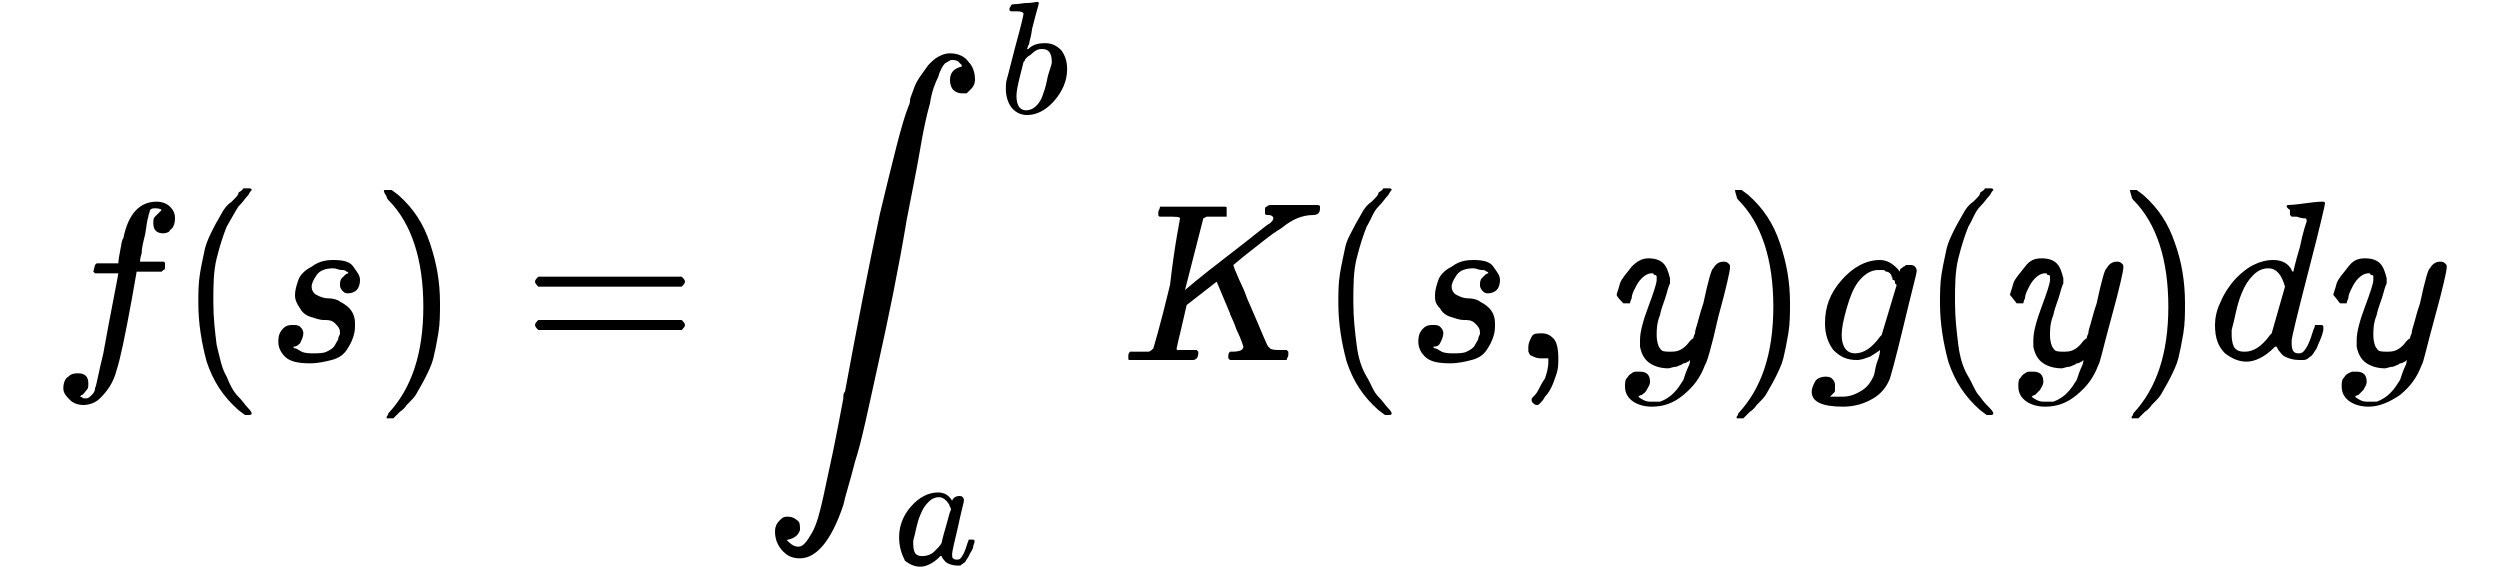 <?xml version="1.0" encoding="UTF-8"?>
<svg enable-background="new 0 0 150 34" focusable="false" version="1.1" viewBox="0 0 150 34" xml:space="preserve" xmlns="http://www.w3.org/2000/svg">
    <g transform="scale(1,-1)">
        <path d="m4.8-23.8c0.1 0 0.2-0.1 0.2-0.1h0.2c0.1 0 0.2 0.1 0.3 0.2s0.2 0.2 0.2 0.4c0.1 0.2 0.2 0.9 0.5 2.1 0.2 1.1 0.4 2.2 0.6 3.2s0.3 1.6 0.3 1.6h-0.7-0.7l-0.1 0.1 0.1 0.4 0.1 0.1h0.6 0.7s0 0.2 0.1 0.7 0.1 0.7 0.2 0.8c0.3 1.5 1 2.2 2 2.2 0.3 0 0.6-0.1 0.8-0.3s0.3-0.4 0.3-0.7-0.1-0.6-0.3-0.7c0-0.1-0.2-0.2-0.4-0.2-0.4 0-0.6 0.2-0.6 0.6 0 0.2 0 0.3 0.1 0.4l0.4 0.4c-0.1 0.1-0.3 0.1-0.4 0.1s-0.2 0-0.3-0.1c0-0.1-0.1-0.3-0.1-0.4-0.1-0.3-0.1-0.6-0.2-1.1-0.1-0.4-0.2-0.8-0.2-1.1-0.1-0.3-0.1-0.5-0.1-0.5s0.2 0 0.7 0h0.7s0.1 0 0.1-0.1v-0.2c0-0.1 0-0.2-0.1-0.2l-0.1-0.1s-0.3 0-0.7 0h-0.8l-0.3-1.7c-0.4-2.2-0.7-3.6-0.9-4.2-0.2-0.8-0.6-1.3-1-1.7-0.3-0.3-0.7-0.4-1-0.4s-0.6 0.1-0.8 0.3-0.4 0.4-0.4 0.7 0.1 0.6 0.3 0.7c0.2 0.2 0.4 0.2 0.6 0.2 0.4 0 0.6-0.2 0.6-0.6 0-0.2 0-0.3-0.1-0.4s-0.2-0.3-0.3-0.3l-0.1-0.1z" />
        <g transform="translate(550)">
            <path d="m-538.1-18.2c0 0.6 0 1.2 0.1 1.8s0.2 1 0.3 1.5c0.1 0.4 0.3 0.8 0.5 1.2s0.4 0.7 0.5 0.9 0.3 0.5 0.6 0.7c0.3 0.3 0.4 0.4 0.4 0.5s0.2 0.1 0.3 0.3h0.3c0.1 0 0.2 0 0.2-0.1 0 0-0.1-0.1-0.2-0.3-0.2-0.2-0.3-0.4-0.6-0.7-0.2-0.3-0.4-0.7-0.7-1.2-0.2-0.5-0.4-1.1-0.6-1.9s-0.2-1.7-0.2-2.6c0-1 0.1-1.8 0.2-2.6 0.2-0.8 0.3-1.4 0.6-1.9 0.2-0.5 0.4-0.9 0.7-1.2s0.4-0.5 0.6-0.7 0.2-0.3 0.2-0.3c0-0.1-0.1-0.1-0.2-0.1h-0.2l-0.4 0.3c-0.9 0.8-1.5 1.7-1.9 2.9-0.3 1.1-0.5 2.3-0.5 3.5z" />
        </g>
        <g transform="translate(939)">
            <path d="m-921.3-17.7c0 0.3 0.1 0.6 0.2 0.9s0.4 0.6 0.8 0.8c0.4 0.3 0.8 0.4 1.3 0.4 0.6 0 1-0.1 1.2-0.4s0.4-0.5 0.4-0.8-0.1-0.5-0.2-0.6-0.3-0.2-0.5-0.2c-0.1 0-0.2 0-0.3 0.1s-0.2 0.2-0.2 0.4c0 0.1 0 0.3 0.1 0.4l0.2 0.2s0.1 0.1 0.2 0.1c0 0 0 0.1-0.1 0.1-0.1 0.1-0.2 0.1-0.3 0.1-0.2 0-0.3 0.1-0.5 0.1-0.4 0-0.8-0.1-1-0.4s-0.3-0.5-0.3-0.7 0.1-0.4 0.3-0.5 0.4-0.2 0.7-0.2 0.6-0.1 0.7-0.2c0.6-0.3 0.9-0.7 0.9-1.3 0-0.3 0-0.5-0.1-0.8s-0.2-0.5-0.4-0.8-0.5-0.5-0.9-0.6-0.8-0.2-1.3-0.2c-0.7 0-1.2 0.1-1.5 0.4s-0.4 0.6-0.4 0.9c0 0.4 0.1 0.6 0.3 0.8s0.4 0.2 0.6 0.2c0.1 0 0.3 0 0.4-0.1s0.2-0.2 0.2-0.4-0.1-0.4-0.2-0.6c-0.2-0.2-0.3-0.2-0.4-0.2 0 0 0-0.1 0.1-0.1s0.2-0.1 0.4-0.2 0.5-0.1 0.7-0.1c0.3 0 0.6 0 0.8 0.1s0.4 0.2 0.5 0.4 0.2 0.3 0.2 0.4 0.1 0.2 0.1 0.3c0 0.3-0.1 0.4-0.3 0.6s-0.4 0.2-0.7 0.2c-0.2 0-0.5 0.1-0.8 0.2s-0.5 0.3-0.6 0.5c-0.2 0.3-0.3 0.5-0.3 0.8z" />
        </g>
        <g transform="translate(1408)">
            <path d="m-1384.9-11.4h0.2 0.2l0.4-0.3c0.9-0.8 1.5-1.7 1.9-2.9s0.6-2.3 0.6-3.6c0-0.6 0-1.2-0.1-1.8s-0.2-1.1-0.3-1.5-0.3-0.8-0.5-1.2-0.4-0.7-0.5-0.9-0.3-0.4-0.6-0.7c-0.2-0.3-0.4-0.4-0.4-0.4l-0.4-0.4h-0.2-0.1-0.1v0.1s0.1 0.1 0.1 0.2c1.4 1.5 2.1 3.6 2.1 6.4s-0.7 5-2.1 6.4c-0.1 0.1-0.1 0.2-0.1 0.2-0.2 0.3-0.2 0.4-0.1 0.4z" />
        </g>
        <g transform="translate(2074.8)">
            <path d="m-2042.7-16.9c0 0.1 0.1 0.2 0.2 0.3h8.6c0.1-0.1 0.2-0.2 0.2-0.3s-0.1-0.2-0.2-0.3h-4.3-4.3c-0.1 0.1-0.2 0.2-0.2 0.3zm0-2.6c0 0.1 0.1 0.2 0.2 0.3h8.6c0.1-0.1 0.2-0.2 0.2-0.3s-0.1-0.2-0.2-0.3h-8.6c-0.1 0.1-0.2 0.2-0.2 0.3z" />
        </g>
        <g transform="translate(3130.6)">
            <g transform="translate(0 1)">
                <path d="m-3083.4-33.4c0.2-0.2 0.4-0.4 0.7-0.4s0.5 0.3 0.8 0.8 0.5 1.3 0.7 2.2 0.4 1.9 0.6 2.8c0.2 1 0.4 2 0.6 3.1 0 0.2 0 0.3 0.1 0.4 0.7 3.8 1.4 7.4 2.1 10.7 0.8 3.3 1.3 5.4 1.7 6.4 0.1 0.2 0.1 0.3 0.1 0.4s0.1 0.3 0.2 0.6 0.2 0.5 0.4 0.8 0.3 0.4 0.5 0.7c0.2 0.2 0.4 0.4 0.6 0.5s0.4 0.2 0.7 0.2c0.5 0 0.9-0.2 1.1-0.5 0.3-0.3 0.4-0.7 0.4-1.1 0-0.2-0.1-0.4-0.2-0.5s-0.2-0.2-0.3-0.3h-0.3c-0.2 0-0.4 0.1-0.5 0.2s-0.2 0.3-0.2 0.6c0 0.4 0.2 0.7 0.7 0.8v0.1l-0.2 0.2c-0.1 0.1-0.3 0.1-0.4 0.1s-0.2-0.1-0.4-0.2c-0.1-0.1-0.3-0.4-0.4-0.8-0.2-0.4-0.4-0.9-0.5-1.6-0.2-0.7-0.4-1.6-0.6-2.8s-0.5-2.6-0.8-4.2c-0.5-3-1.1-5.9-1.7-8.6s-1-4.7-1.4-5.9c-0.3-1.2-0.6-2.1-0.7-2.6-0.7-2.1-1.6-3.2-2.6-3.2-0.4 0-0.7 0.1-1 0.4s-0.5 0.7-0.5 1.2c0 0.3 0.1 0.5 0.3 0.7s0.3 0.2 0.5 0.2 0.4-0.1 0.5-0.2c0.2-0.1 0.2-0.3 0.2-0.6-0.1-0.3-0.3-0.5-0.8-0.6z" />
            </g>
            <g transform="translate(1046.4 1088.1) scale(.707)">
                <path d="m-5822.4-1539.9c0 0.1 0 0.2 0.1 0.3 0 0.1 0.1 0.2 0.2 0.2 0 0 0.3 0 1 0.1 0.6 0 1 0.1 1 0.1 0.1 0 0.2 0 0.2-0.1s-0.2-0.7-0.5-1.9c-0.1-0.3-0.1-0.6-0.2-1-0.1-0.3-0.1-0.6-0.2-0.7l-0.1-0.3h0.1c0.4 0.4 0.9 0.5 1.4 0.5 0.6 0 1-0.2 1.4-0.6 0.3-0.4 0.5-0.9 0.5-1.6 0-1-0.4-1.9-1.1-2.7s-1.5-1.2-2.3-1.2c-0.5 0-0.9 0.2-1.2 0.5s-0.6 0.9-0.6 1.7v0.1c0 0.2 0 0.5 0.1 0.8s0.3 1.2 0.7 2.7c0.5 1.8 0.7 2.7 0.7 2.8s-0.2 0.2-0.5 0.2h-0.1-0.1-0.2c-0.2 0-0.2 0-0.3 0.1v0zm3.6-4.4c0 0.8-0.3 1.1-0.8 1.1-0.2 0-0.3 0-0.5-0.1s-0.3-0.2-0.4-0.3-0.3-0.2-0.4-0.3-0.2-0.2-0.2-0.3l-0.1-0.1-0.3-1.2c-0.2-0.8-0.3-1.3-0.3-1.7s0.1-0.8 0.3-1c0.1-0.1 0.3-0.2 0.5-0.2 0.3 0 0.6 0.1 0.9 0.4 0.2 0.2 0.4 0.5 0.5 0.8s0.3 0.8 0.4 1.4 0.4 1.2 0.4 1.5z" />
            </g>
            <g transform="translate(589 -896.4) scale(.707)">
                <path d="m-5184.8 1222.3c0 0.9 0.3 1.8 1 2.6s1.5 1.2 2.3 1.2c0.5 0 0.9-0.2 1.2-0.7 0.1 0.3 0.4 0.4 0.6 0.4 0.1 0 0.2 0 0.3-0.1s0.1-0.2 0.1-0.3-0.2-0.8-0.5-2.2c-0.3-1.3-0.5-2.1-0.5-2.3s0-0.4 0.1-0.4c0.1-0.1 0.2-0.1 0.3-0.1s0.2 0 0.3 0.1c0.2 0.2 0.4 0.6 0.6 1.3 0.1 0.2 0.1 0.3 0.1 0.3h0.1 0.1c0.2 0 0.3 0 0.3-0.1s0-0.2-0.1-0.4c0-0.2-0.1-0.4-0.3-0.7-0.1-0.3-0.3-0.5-0.4-0.7-0.1-0.1-0.3-0.2-0.4-0.3h-0.3c-0.3 0-0.6 0.1-0.8 0.2s-0.3 0.3-0.4 0.4l-0.1 0.2h-0.1l-0.1-0.1c-0.5-0.5-1.1-0.8-1.6-0.8s-0.9 0.2-1.3 0.5c-0.3 0.6-0.5 1.2-0.5 2zm4.4 2.3c0 0.1 0 0.2-0.1 0.3 0 0.1-0.1 0.3-0.3 0.5s-0.4 0.3-0.6 0.3c-0.3 0-0.6-0.1-0.9-0.4s-0.5-0.6-0.7-1.1c-0.3-0.7-0.4-1.5-0.6-2.2v-0.1s0-0.1 0-0.2c0-0.4 0.1-0.7 0.2-0.8 0.2-0.2 0.4-0.2 0.6-0.2 0.3 0 0.7 0.1 1 0.4s0.5 0.5 0.6 0.7c0 0 0.1 0.5 0.4 1.5 0.2 0.7 0.3 1.2 0.4 1.3z" />
            </g>
        </g>
        <g transform="translate(4697)">
            <path d="m-4626.2-13.1c0 0.1-0.3 0.1-0.8 0.1h-0.4s-0.1 0-0.1 0.1v0.2c0.1 0.2 0.1 0.3 0.1 0.3h0.1 0.1 1.8 0.9 0.6 0.3c0.2 0 0.2 0 0.2-0.1v-0.2-0.1s0-0.1 0-0.1v-0.1h-0.1s0 0-0.1 0-0.1 0-0.1 0h-0.2-0.7s-0.2-0.1-0.2-0.1l-1.1-4.3s0.8 0.7 2.5 2 2.5 2 2.6 2c0.1 0.1 0.2 0.2 0.2 0.3s-0.1 0.2-0.3 0.2c-0.1 0-0.2 0-0.2 0.1v0.2c0 0.1 0 0.2 0.1 0.2 0 0 0.1 0.1 0.2 0.1h0.5s0.6 0 1.1 0h0.7 0.4c0.2 0 0.3 0 0.3-0.1 0-0.2 0-0.3-0.1-0.4 0 0-0.1-0.1-0.3-0.1-0.7 0-1.3-0.3-1.8-0.7-0.1-0.1-0.5-0.3-1-0.7s-0.9-0.7-1.4-1.1l-0.6-0.5 0.1-0.3c0.1-0.2 0.2-0.5 0.4-0.9s0.3-0.8 0.5-1.2c0.7-1.6 1-2.4 1.1-2.5l0.1-0.1c0.1-0.1 0.4-0.1 0.7-0.1h0.3l0.1-0.1s0-0.1 0-0.2-0.1-0.2-0.1-0.3h-0.1-1.3-1.9-0.1l-0.1 0.1v0.2c0 0.1 0.1 0.2 0.1 0.2s0.1 0 0.1 0c0.5 0 0.7 0.1 0.7 0.3 0 0-0.1 0.4-0.4 1-0.2 0.6-0.4 0.9-0.4 1l-0.8 1.9-1.8-1.4-0.3-1.3c-0.2-0.8-0.3-1.3-0.3-1.3 0-0.1 0-0.1 0.1-0.1h0.7 0.4l0.1-0.1c0-0.1 0-0.3-0.1-0.4 0 0-0.1-0.1-0.2-0.1h-0.5-1.4-1.3-0.5c-0.2 0-0.2 0-0.2 0.1v0.2c0 0.1 0.1 0.2 0.1 0.2h0.3 0.8c0.1 0 0.2 0.1 0.3 0.2 0 0 0.4 1.3 1 3.8 0.3 2.6 0.6 3.9 0.6 4z" />
        </g>
        <g transform="translate(5586)">
            <path d="m-5505.7-18.2c0 0.6 0 1.2 0.1 1.8s0.2 1 0.3 1.5 0.3 0.8 0.5 1.2 0.4 0.7 0.5 0.9 0.3 0.5 0.6 0.7c0.3 0.3 0.4 0.4 0.4 0.5s0.2 0.1 0.3 0.3h0.3c0.1 0 0.2 0 0.2-0.1 0 0-0.1-0.1-0.2-0.3-0.2-0.2-0.3-0.4-0.6-0.7s-0.4-0.7-0.7-1.2c-0.2-0.5-0.4-1.1-0.6-1.9s-0.2-1.7-0.2-2.6c0-1 0.1-1.8 0.2-2.6s0.3-1.4 0.6-1.9 0.4-0.9 0.7-1.2 0.4-0.5 0.6-0.7 0.2-0.3 0.2-0.3c0-0.1-0.1-0.1-0.2-0.1h-0.2l-0.4 0.3c-0.9 0.8-1.5 1.7-1.9 2.9-0.3 1.1-0.5 2.3-0.5 3.5z" />
        </g>
        <g transform="translate(5975)">
            <path d="m-5888.9-17.7c0 0.3 0.1 0.6 0.2 0.9s0.4 0.6 0.8 0.8c0.4 0.3 0.8 0.4 1.3 0.4 0.6 0 1-0.1 1.2-0.4s0.4-0.5 0.4-0.8-0.1-0.5-0.2-0.6-0.3-0.2-0.5-0.2c-0.1 0-0.2 0-0.3 0.1s-0.2 0.2-0.2 0.4c0 0.1 0 0.3 0.1 0.4l0.2 0.2s0.1 0.1 0.2 0.1c0 0 0 0.1-0.1 0.1-0.1 0.1-0.2 0.1-0.3 0.1-0.2 0-0.3 0.1-0.5 0.1-0.4 0-0.8-0.1-1-0.4s-0.3-0.5-0.3-0.7 0.1-0.4 0.3-0.5 0.4-0.2 0.7-0.2 0.6-0.1 0.7-0.2c0.6-0.3 0.9-0.7 0.9-1.3 0-0.3 0-0.5-0.1-0.8s-0.2-0.5-0.4-0.8-0.5-0.5-0.9-0.6-0.8-0.2-1.3-0.2c-0.7 0-1.2 0.1-1.5 0.4s-0.4 0.6-0.4 0.9c0 0.4 0.1 0.6 0.3 0.8s0.4 0.2 0.6 0.2c0.1 0 0.3 0 0.4-0.1s0.2-0.2 0.2-0.4-0.1-0.4-0.2-0.6-0.3-0.2-0.4-0.2c0 0 0-0.1 0.1-0.1s0.2-0.1 0.4-0.2 0.5-0.1 0.7-0.1c0.3 0 0.6 0 0.8 0.1s0.4 0.2 0.5 0.4 0.2 0.3 0.2 0.4 0.1 0.2 0.1 0.3c0 0.3-0.1 0.4-0.3 0.6s-0.4 0.2-0.7 0.2c-0.2 0-0.5 0.1-0.8 0.2s-0.5 0.3-0.6 0.5c-0.3 0.3-0.3 0.5-0.3 0.8z" />
        </g>
        <g transform="translate(6444)">
            <path d="m-6352.3-21.1v0.3c0 0.2 0.1 0.4 0.2 0.6s0.3 0.2 0.6 0.2 0.5-0.1 0.7-0.3 0.3-0.6 0.3-1.2c0-0.3 0-0.6-0.1-0.9s-0.2-0.6-0.3-0.8-0.2-0.4-0.4-0.6c-0.1-0.2-0.2-0.3-0.3-0.4s-0.1-0.1-0.2-0.1c0 0-0.1 0-0.2 0.1s-0.1 0.1-0.1 0.2 0 0.1 0.1 0.2 0.2 0.2 0.3 0.4 0.2 0.4 0.4 0.7c0.1 0.3 0.2 0.6 0.2 1v0.2h-0.1-0.1-0.1s-0.1 0-0.2 0c-0.2 0-0.4 0.1-0.6 0.2l-0.1 0.2z" />
        </g>
        <g transform="translate(6888.6)">
            <path d="m-6791.6-17.7c0 0.1 0.1 0.3 0.2 0.7 0.1 0.3 0.4 0.6 0.7 1 0.3 0.3 0.6 0.5 1 0.5s0.7-0.1 0.9-0.3 0.3-0.5 0.4-0.9v-0.3s-0.1-0.2-0.2-0.6-0.3-0.8-0.4-1.3c-0.2-0.5-0.2-0.9-0.2-1.2 0-0.4 0.1-0.7 0.2-0.8 0.1-0.2 0.3-0.2 0.6-0.2 0.2 0 0.4 0 0.6 0.1s0.3 0.2 0.4 0.3 0.2 0.3 0.4 0.4c0 0 0 0.1 0.1 0.3 0 0.2 0.1 0.4 0.2 0.8s0.2 0.7 0.3 1c0.3 1.4 0.5 2.1 0.6 2.1 0.1 0.2 0.3 0.4 0.6 0.4 0.1 0 0.2 0 0.3-0.1s0.1-0.1 0.1-0.2v-0.1c0-0.1-0.2-1.1-0.7-2.9-0.4-1.8-0.7-2.8-0.8-2.9-0.3-0.8-0.7-1.3-1.3-1.8s-1.2-0.7-1.9-0.7c-0.4 0-0.8 0.1-1.1 0.3s-0.5 0.5-0.5 0.9c0 0.2 0 0.4 0.1 0.5s0.1 0.2 0.3 0.3c0.1 0.1 0.2 0.1 0.3 0.1h0.2c0.4 0 0.6-0.2 0.6-0.6 0-0.2-0.1-0.3-0.2-0.5s-0.2-0.2-0.3-0.3c-0.1 0-0.2-0.1-0.2-0.1s0.1-0.1 0.3-0.2 0.3-0.1 0.5-0.1h0.1 0.4c0.3 0.1 0.6 0.3 0.8 0.5 0.3 0.3 0.4 0.5 0.6 0.8 0.1 0.3 0.2 0.6 0.3 0.8s0.1 0.3 0.1 0.4l-0.1-0.1c-0.1 0-0.1-0.1-0.3-0.1-0.1-0.1-0.2-0.1-0.4-0.2-0.2 0-0.4-0.1-0.5-0.1-0.4 0-0.8 0.1-1.1 0.3s-0.5 0.5-0.6 1v0.4c0 0.5 0.2 1.2 0.5 2s0.5 1.4 0.5 1.6v0.2s0 0.1-0.1 0.1-0.1 0.1-0.1 0.1h-0.1c-0.2 0-0.4-0.1-0.6-0.3s-0.3-0.4-0.4-0.6-0.2-0.4-0.2-0.6c-0.1-0.2-0.1-0.3-0.1-0.3h-0.2-0.2c-0.4 0.4-0.4 0.5-0.4 0.5z" />
        </g>
        <g transform="translate(7378.6)">
            <path d="m-7274.5-11.4h0.2 0.2l0.4-0.3c0.9-0.8 1.5-1.7 1.9-2.9s0.6-2.3 0.6-3.6c0-0.6 0-1.2-0.1-1.8s-0.2-1.1-0.3-1.5-0.3-0.8-0.5-1.2-0.4-0.7-0.5-0.9-0.3-0.4-0.6-0.7c-0.2-0.3-0.4-0.4-0.4-0.4l-0.4-0.4h-0.2-0.1-0.1v0.1s0.1 0.1 0.1 0.2c1.4 1.5 2.1 3.6 2.1 6.4s-0.7 5-2.1 6.4c-0.1 0.1-0.1 0.2-0.1 0.2-0.1 0.3-0.1 0.4-0.1 0.4z" />
        </g>
        <g transform="translate(7767.6)">
            <path d="m-7654.8-21c-0.1-0.1-0.3-0.2-0.6-0.4-0.3-0.1-0.5-0.2-0.8-0.2-0.6 0-1 0.2-1.4 0.6-0.3 0.4-0.5 0.9-0.5 1.6 0 1 0.3 1.8 1 2.6s1.5 1.2 2.3 1.2c0.4 0 0.8-0.2 1.2-0.7v0.1s0 0.1 0.1 0.1l0.1 0.1c0.1 0 0.1 0.1 0.2 0.1s0.1 0 0.2 0 0.2 0 0.3-0.1 0.1-0.2 0.1-0.3-0.3-1.2-0.8-3.3-0.8-3.1-0.8-3.1c-0.2-0.5-0.5-0.9-1-1.2s-1.1-0.5-1.8-0.5c-1.3 0-1.9 0.3-1.9 0.9 0 0.2 0.1 0.4 0.2 0.6s0.4 0.3 0.6 0.3c0.1 0 0.3 0 0.4-0.1s0.2-0.2 0.2-0.4v-0.3c0-0.1 0-0.1-0.1-0.2l-0.1-0.1s-0.1-0.1-0.1-0.1h0.8c0.3 0 0.6 0.1 0.8 0.2s0.4 0.2 0.6 0.4 0.3 0.4 0.4 0.6 0.1 0.5 0.2 0.8c0.2 0.5 0.2 0.7 0.2 0.8zm1 3.9-0.1 0.1c0 0.1 0 0.2-0.1 0.2s0 0.1-0.1 0.2c0 0.1-0.1 0.2-0.1 0.2s-0.1 0.1-0.2 0.1-0.1 0.1-0.2 0.1h-0.3c-0.4 0-0.8-0.2-1.2-0.7-0.3-0.4-0.5-0.9-0.7-1.6s-0.3-1.2-0.3-1.6c0-0.7 0.3-1.1 0.8-1.1s1 0.3 1.5 1l0.1 0.1 0.9 3z" />
        </g>
        <g transform="translate(8244.6)">
            <path d="m-8128.2-18.2c0 0.6 0 1.2 0.1 1.8s0.2 1 0.3 1.5c0.1 0.4 0.3 0.8 0.5 1.2s0.4 0.7 0.5 0.9 0.3 0.5 0.6 0.7c0.3 0.3 0.4 0.4 0.4 0.5s0.2 0.1 0.3 0.3h0.3c0.1 0 0.2 0 0.2-0.1 0 0-0.1-0.1-0.2-0.3-0.2-0.2-0.3-0.4-0.6-0.7s-0.4-0.7-0.7-1.2c-0.2-0.5-0.4-1.1-0.6-1.9s-0.2-1.7-0.2-2.6c0-1 0.1-1.8 0.2-2.6s0.3-1.4 0.6-1.9 0.4-0.9 0.7-1.2c0.2-0.3 0.4-0.5 0.6-0.7s0.2-0.3 0.2-0.3c0-0.1-0.1-0.1-0.2-0.1h-0.2l-0.4 0.3c-0.9 0.8-1.5 1.7-1.9 2.9-0.3 1.1-0.5 2.3-0.5 3.5z" />
        </g>
        <g transform="translate(8633.6)">
            <path d="m-8513-17.7c0 0.1 0.1 0.3 0.2 0.7 0.1 0.3 0.4 0.6 0.7 1s0.6 0.5 1 0.5 0.7-0.1 0.9-0.3 0.3-0.5 0.4-0.9v-0.3s-0.1-0.2-0.2-0.6-0.3-0.8-0.4-1.3c-0.2-0.5-0.2-0.9-0.2-1.2 0-0.4 0.1-0.7 0.2-0.8 0.1-0.2 0.3-0.2 0.6-0.2 0.2 0 0.4 0 0.6 0.1s0.3 0.2 0.4 0.3 0.2 0.3 0.4 0.4c0 0 0 0.1 0.1 0.3 0 0.2 0.1 0.4 0.2 0.8s0.2 0.7 0.3 1c0.3 1.4 0.5 2.1 0.6 2.1 0.1 0.2 0.3 0.4 0.6 0.4 0.1 0 0.2 0 0.3-0.1s0.1-0.1 0.1-0.2v-0.1c0-0.1-0.2-1.1-0.7-2.9s-0.7-2.8-0.8-2.9c-0.3-0.8-0.7-1.3-1.3-1.8s-1.2-0.7-1.9-0.7c-0.4 0-0.8 0.1-1.1 0.3s-0.5 0.5-0.5 0.9c0 0.2 0 0.4 0.1 0.5s0.1 0.2 0.3 0.3c0.1 0.1 0.2 0.1 0.3 0.1s0.1 0 0.2 0c0.4 0 0.6-0.2 0.6-0.6 0-0.2-0.1-0.3-0.2-0.5l-0.3-0.3c-0.1 0-0.2-0.1-0.2-0.1s0.1-0.1 0.3-0.2 0.3-0.1 0.5-0.1h0.1 0.4c0.3 0.1 0.6 0.3 0.8 0.5 0.3 0.3 0.4 0.5 0.6 0.8 0.1 0.3 0.2 0.6 0.3 0.8s0.1 0.3 0.1 0.4l-0.1-0.1c-0.1 0-0.1-0.1-0.3-0.1-0.1-0.1-0.2-0.1-0.4-0.2-0.2 0-0.4-0.1-0.5-0.1-0.4 0-0.8 0.1-1.1 0.3s-0.5 0.5-0.6 1v0.4c0 0.5 0.2 1.2 0.5 2s0.5 1.4 0.5 1.6v0.2s0 0.1-0.1 0.1-0.1 0.1-0.1 0.1h-0.1c-0.2 0-0.4-0.1-0.6-0.3s-0.3-0.4-0.4-0.6-0.2-0.4-0.2-0.6c-0.1-0.2-0.1-0.3-0.1-0.3h-0.2-0.2c-0.3 0.4-0.4 0.5-0.4 0.5z" />
        </g>
        <g transform="translate(9123.6)">
            <path d="m-8995.8-11.4h0.2 0.2l0.4-0.3c0.9-0.8 1.5-1.7 1.9-2.9 0.4-1.1 0.6-2.3 0.6-3.6 0-0.6 0-1.2-0.1-1.8s-0.2-1.1-0.3-1.5-0.3-0.8-0.5-1.2-0.4-0.7-0.5-0.9-0.3-0.4-0.6-0.7c-0.2-0.3-0.4-0.4-0.4-0.4l-0.4-0.4h-0.2-0.1s0 0-0.1 0v0.1s0.1 0.1 0.1 0.2c1.4 1.5 2.1 3.6 2.1 6.4s-0.7 5-2.1 6.4c-0.1 0.1-0.1 0.2-0.1 0.2-0.1 0.3-0.1 0.4-0.1 0.4z" />
        </g>
        <g transform="translate(9512.6)">
            <path d="m-9375.3-12.3s0.3 0 1 0.1 1 0.1 1 0.1c0.1 0 0.2 0 0.2-0.1s-0.3-1.4-1-4.1-1-4-1-4.1v-0.2c0-0.4 0.1-0.6 0.4-0.6 0.1 0 0.2 0 0.3 0.1 0.2 0.2 0.4 0.6 0.6 1.3 0.1 0.2 0.1 0.3 0.1 0.3h0.1 0.2c0.1 0 0.2 0 0.2-0.1v-0.2c-0.1-0.5-0.3-0.8-0.4-1.1-0.2-0.3-0.3-0.5-0.4-0.5-0.1-0.1-0.2-0.2-0.4-0.2h-0.3c-0.3 0-0.6 0.1-0.8 0.2s-0.3 0.3-0.4 0.4l-0.1 0.2h-0.1l-0.1-0.1c-0.5-0.5-1.1-0.8-1.6-0.8s-0.9 0.2-1.3 0.5c-0.4 0.4-0.6 0.9-0.6 1.7 0 0.4 0.1 0.9 0.3 1.3 0.2 0.5 0.4 0.8 0.7 1.2 0.4 0.5 0.9 0.9 1.3 1.1s0.8 0.3 1.2 0.3c0.5 0 0.9-0.2 1.1-0.6 0-0.1 0.1-0.1 0.1-0.1s0.1 0.5 0.4 1.5c0.2 1 0.4 1.5 0.4 1.5 0 0.1 0 0.2-0.1 0.2s-0.2 0-0.5 0.1h-0.3l-0.1 0.1s0 0.1 0 0.3c-0.3 0.2-0.2 0.3-0.1 0.3zm-0.2-4.9c-0.2 0.7-0.5 1.1-1 1.1-0.3 0-0.6-0.1-0.9-0.4s-0.5-0.6-0.7-1.1c-0.3-0.7-0.4-1.5-0.6-2.2v-0.1s0-0.1 0-0.2c0-0.4 0.1-0.7 0.2-0.8 0.2-0.2 0.4-0.2 0.6-0.2 0.5 0 1 0.3 1.5 1l0.1 0.1 0.8 2.8z" />
        </g>
        <g transform="translate(10033)">
            <path d="m-9893-17.7c0 0.1 0.1 0.3 0.2 0.7 0.1 0.3 0.4 0.6 0.7 1s0.6 0.5 1 0.5 0.7-0.1 0.9-0.3 0.3-0.5 0.4-0.9v-0.3s-0.1-0.2-0.2-0.6-0.3-0.8-0.4-1.3c-0.2-0.5-0.2-0.9-0.2-1.2 0-0.4 0.1-0.7 0.2-0.8 0.1-0.2 0.3-0.2 0.6-0.2 0.2 0 0.4 0 0.6 0.1s0.3 0.2 0.4 0.3 0.2 0.3 0.4 0.4c0 0 0 0.1 0.1 0.3 0 0.2 0.1 0.4 0.2 0.8s0.2 0.7 0.3 1c0.3 1.4 0.5 2.1 0.6 2.1 0.1 0.2 0.3 0.4 0.6 0.4 0.1 0 0.2 0 0.3-0.1s0.1-0.1 0.1-0.2v-0.1c0-0.1-0.2-1.1-0.7-2.9s-0.7-2.8-0.8-2.9c-0.3-0.8-0.7-1.3-1.3-1.8-0.6-0.4-1.2-0.7-1.9-0.7-0.4 0-0.8 0.1-1.1 0.3s-0.5 0.5-0.5 0.9c0 0.2 0 0.4 0.1 0.5s0.1 0.2 0.3 0.3 0.2 0.1 0.3 0.1 0.1 0 0.2 0c0.4 0 0.6-0.2 0.6-0.6 0-0.2-0.1-0.3-0.2-0.5l-0.3-0.3c-0.1 0-0.2-0.1-0.2-0.1s0.1-0.1 0.3-0.2 0.3-0.1 0.5-0.1h0.1 0.4c0.3 0.1 0.6 0.3 0.8 0.5 0.3 0.3 0.4 0.5 0.6 0.8 0.1 0.3 0.2 0.6 0.3 0.8s0.1 0.3 0.1 0.4l-0.1-0.1c-0.1 0-0.1-0.1-0.3-0.1-0.1-0.1-0.2-0.1-0.4-0.2-0.2 0-0.4-0.1-0.5-0.1-0.4 0-0.8 0.1-1.1 0.3s-0.5 0.5-0.6 1v0.4c0 0.5 0.2 1.2 0.5 2s0.5 1.4 0.5 1.6v0.2s0 0.1-0.1 0.1-0.1 0.1-0.1 0.1h-0.1c-0.2 0-0.4-0.1-0.6-0.3s-0.3-0.4-0.4-0.6-0.2-0.4-0.2-0.6c-0.1-0.2-0.1-0.3-0.1-0.3h-0.2-0.2c-0.3 0.4-0.4 0.5-0.4 0.5z" />
        </g>
    </g>
</svg>
